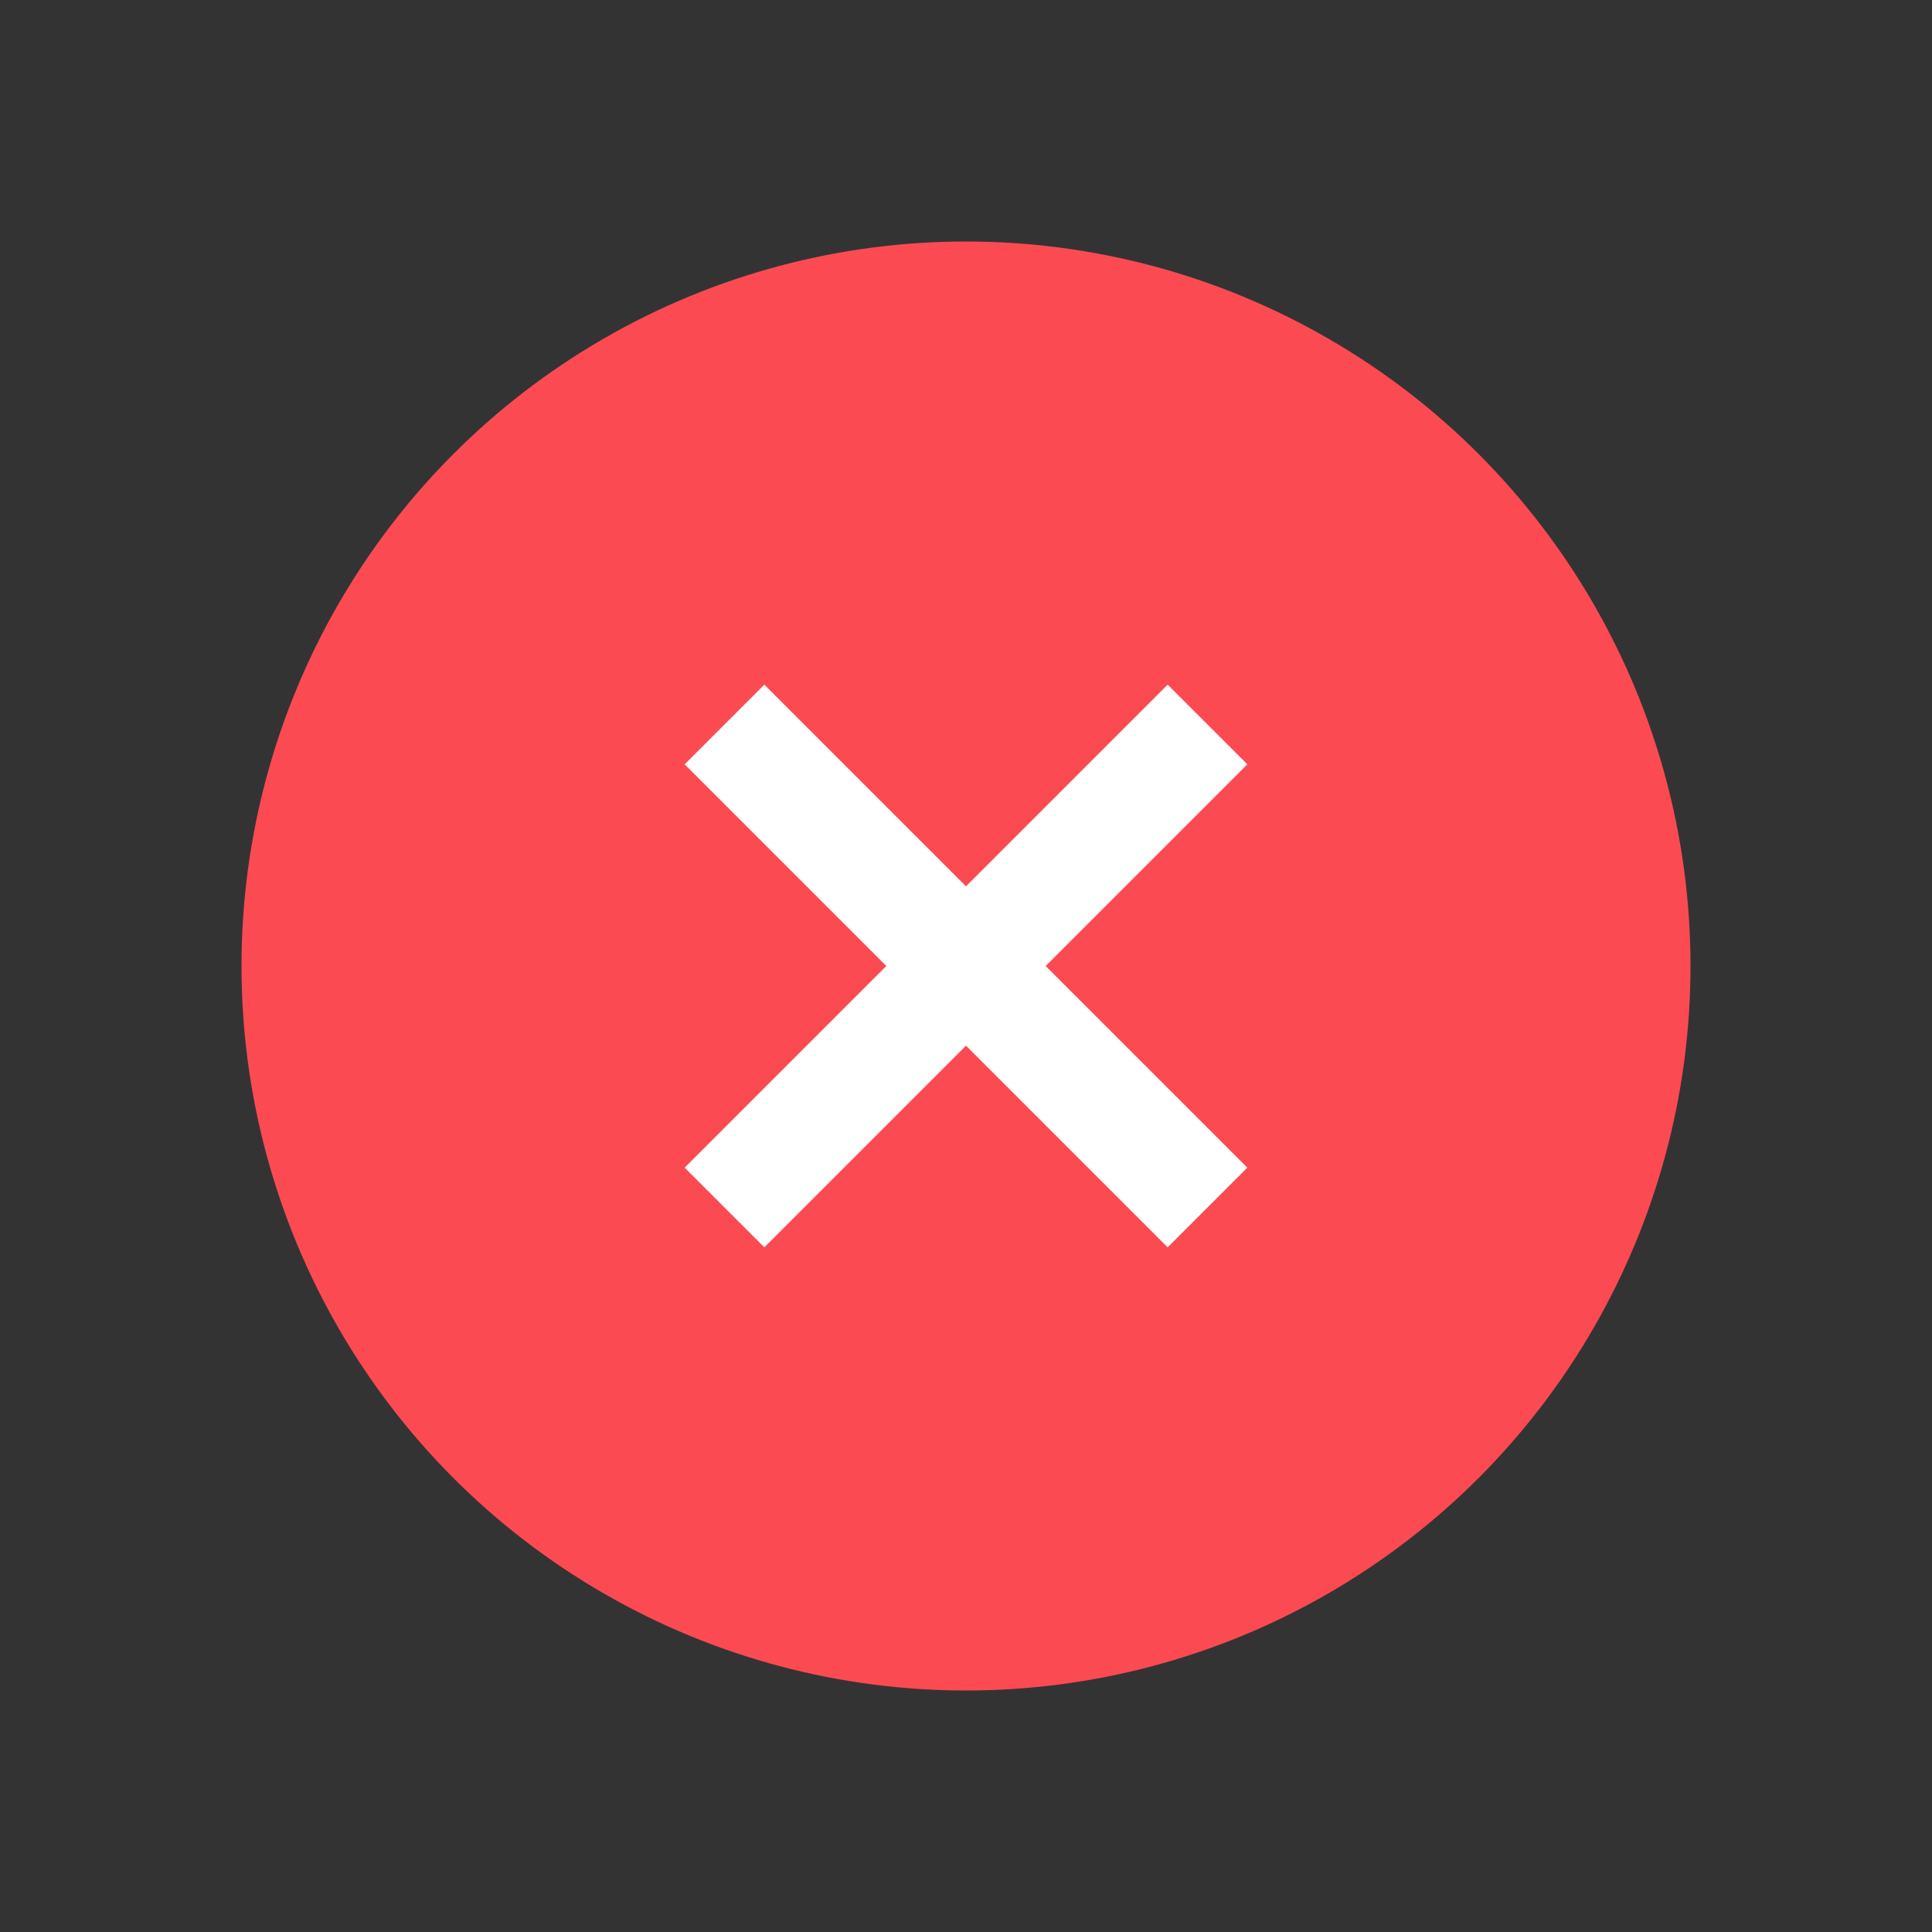 <svg viewBox="0 0 24 24" fill="none" xmlns="http://www.w3.org/2000/svg">
<rect x="0" y="0" width="24" height="24" fill="#333333" stroke="none"/>
<circle cx="12" cy="12" r="9" fill="#FC4A53" />
<path d="M9 15L15 9" stroke="white" stroke-width="1.4"/>
<path d="M15 15L9 9" stroke="white" stroke-width="1.4"/>
</svg>
